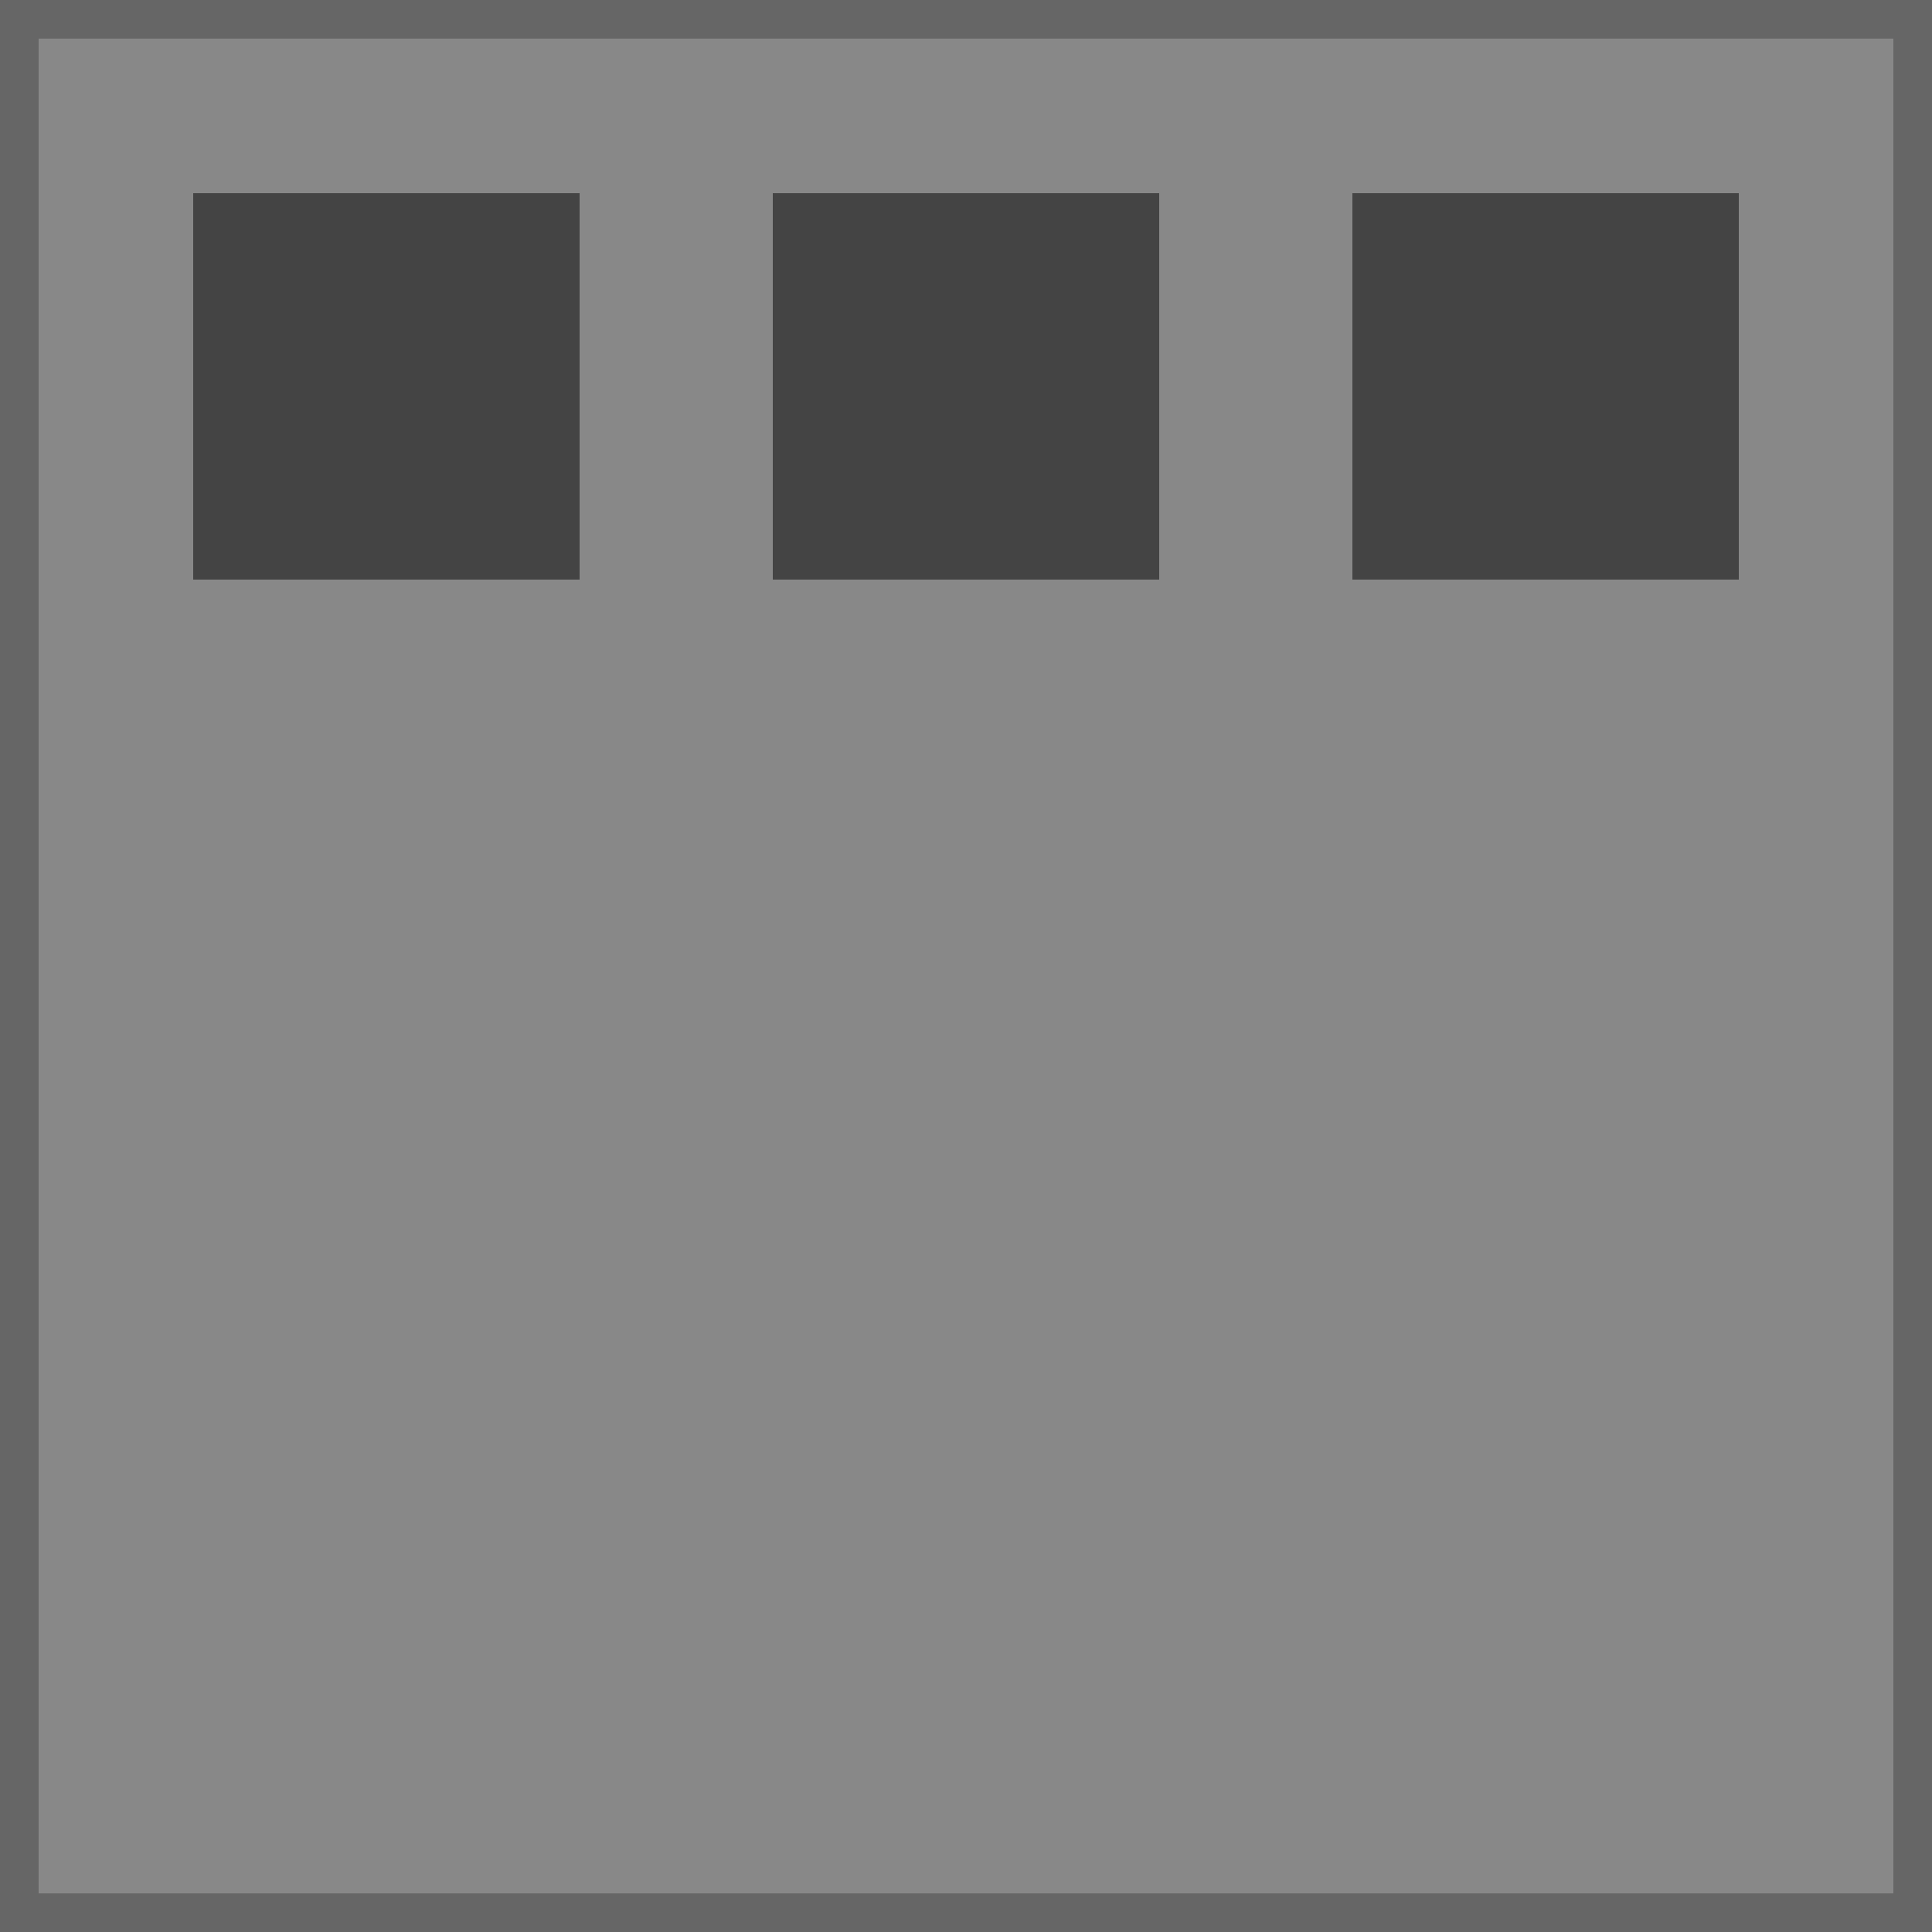 <svg width="100" height="100" xmlns="http://www.w3.org/2000/svg">
  <rect width="100" height="100" fill="#888888" stroke="#666666" stroke-width="4"/>
  <rect x="10" y="10" width="20" height="20" fill="#444444"/>
  <rect x="40" y="10" width="20" height="20" fill="#444444"/>
  <rect x="70" y="10" width="20" height="20" fill="#444444"/>
</svg>
